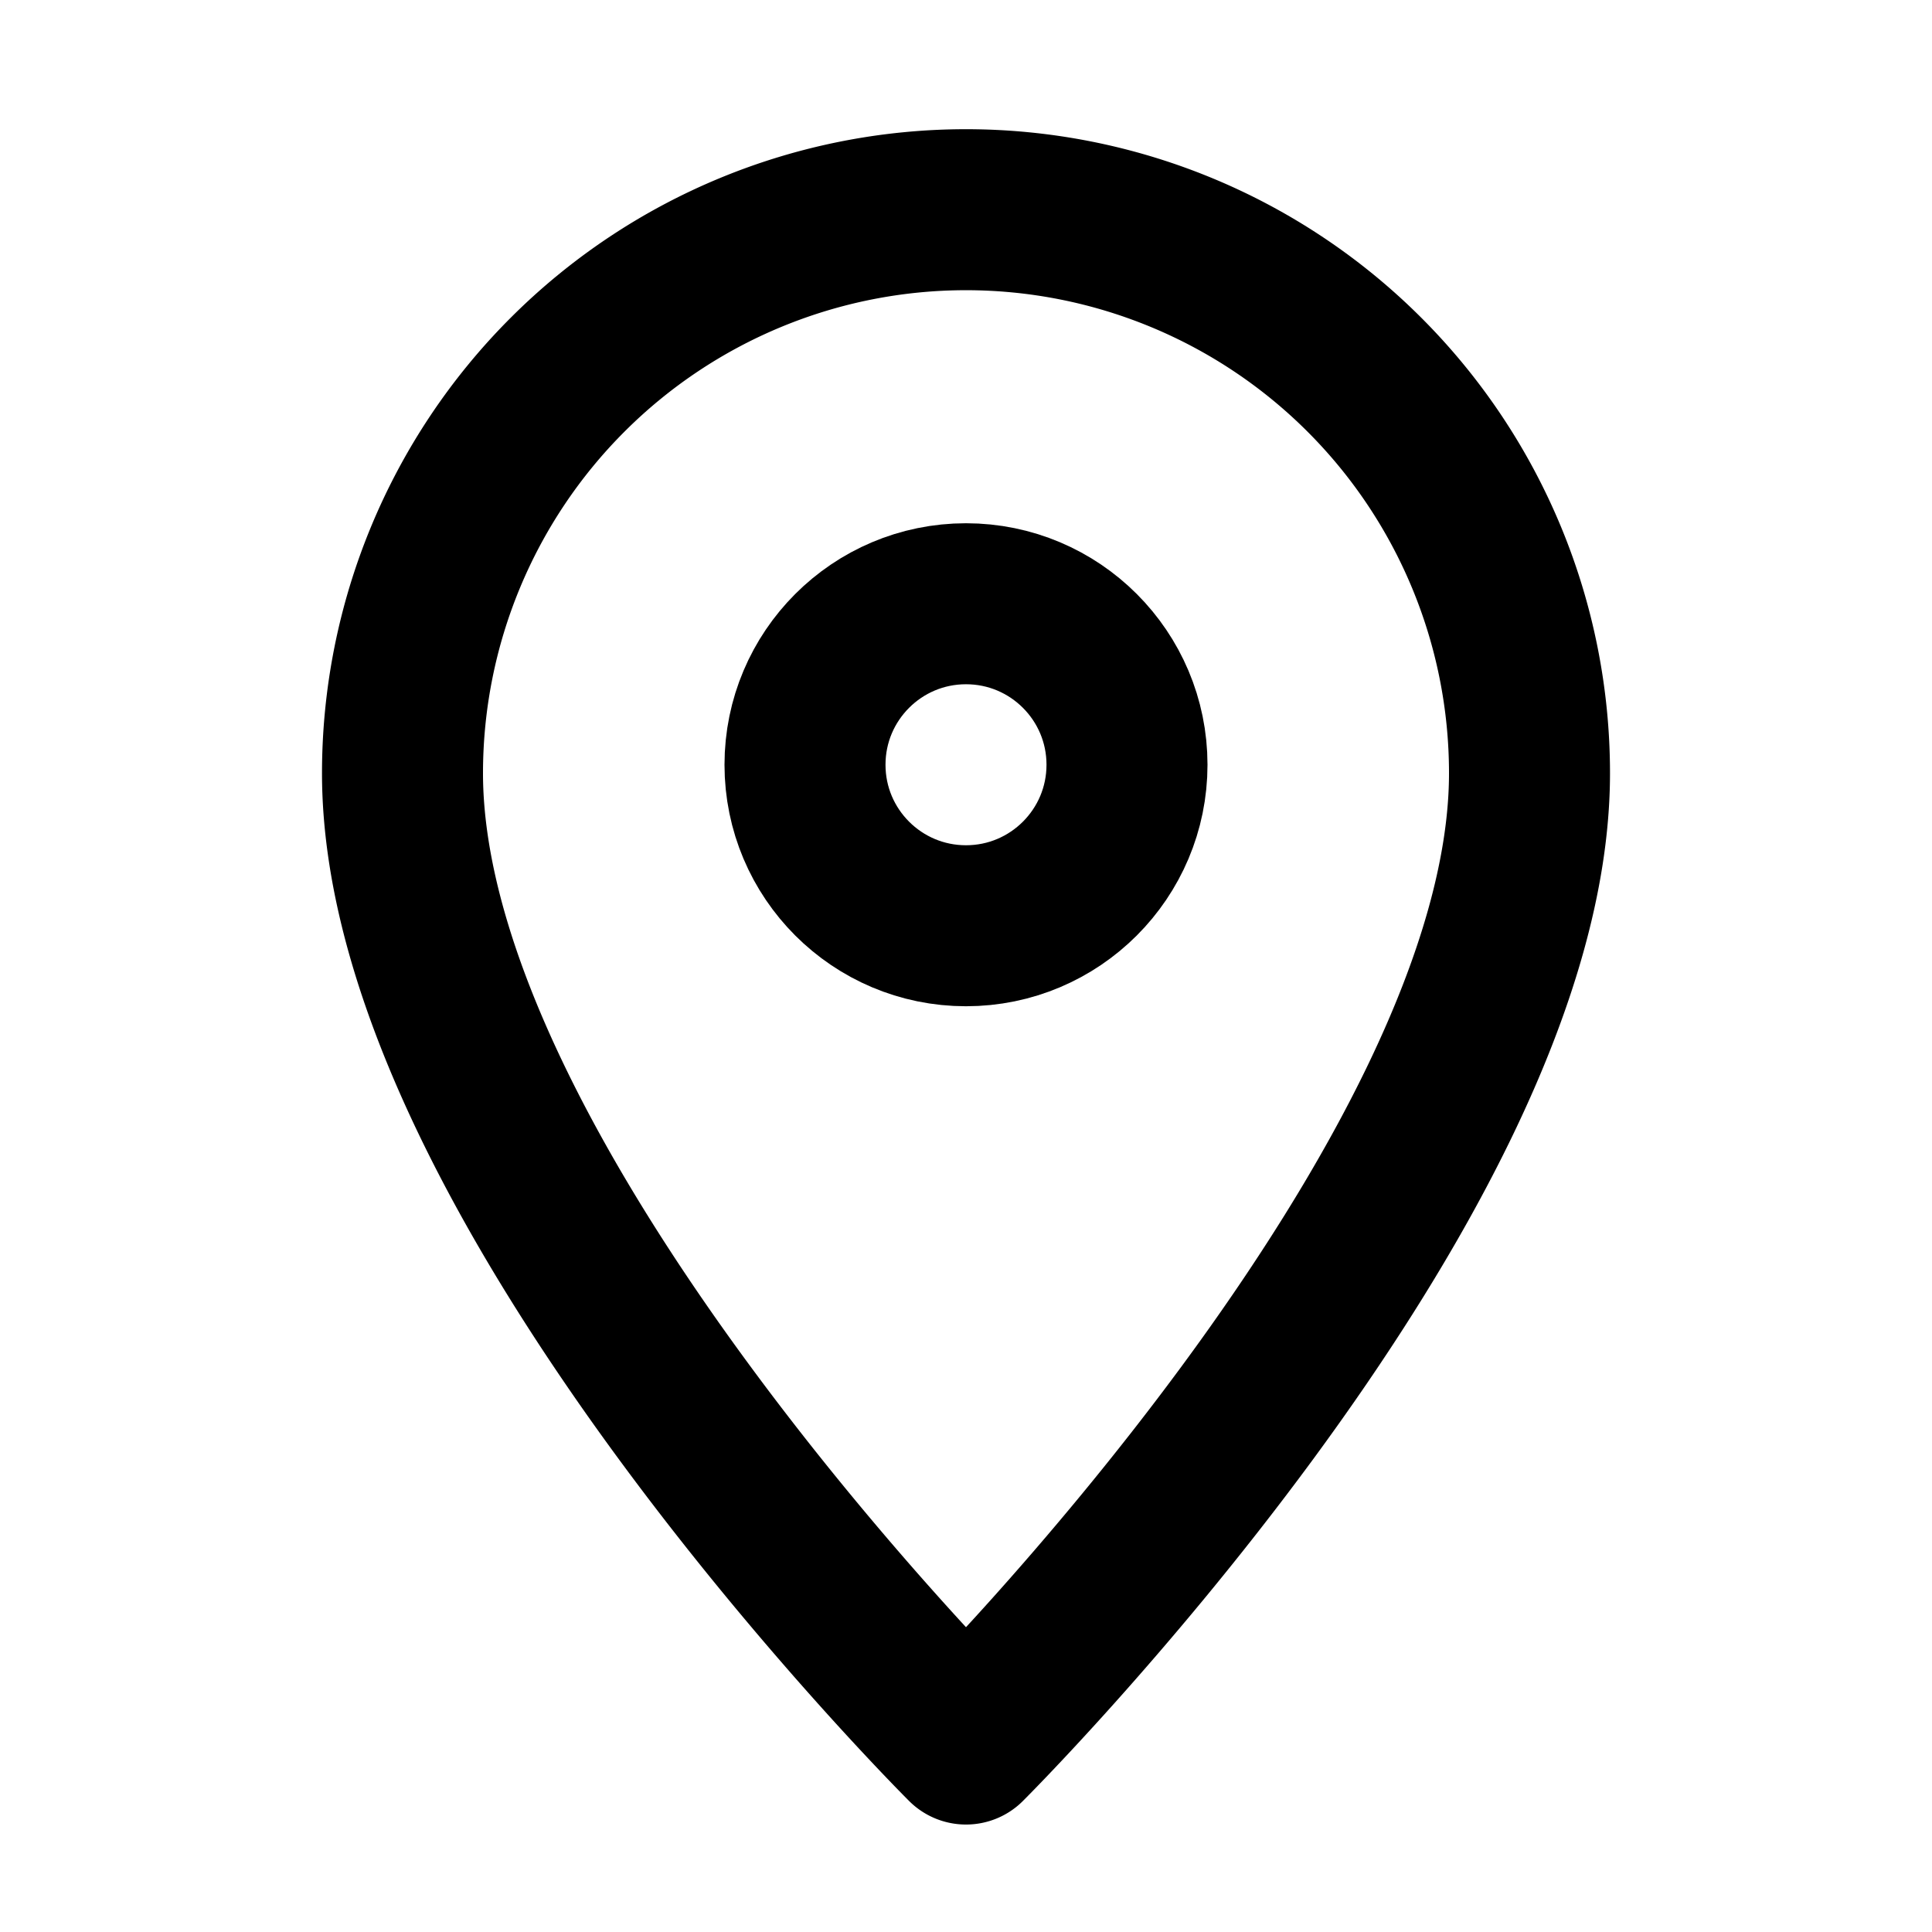 <svg xmlns="http://www.w3.org/2000/svg" viewBox="0 0 48 48"><title>801_pin_f</title><rect width="48" height="48" fill="none"/><path d="M38,19.21c0,10.18-14,24.12-14,24.12S10,29.39,10,19.21a14,14,0,0,1,28,0Z" fill="none" stroke="#000" stroke-linecap="round" stroke-linejoin="round" stroke-width="4"/><circle cx="24" cy="19" r="4" fill="none" stroke="#000" stroke-linecap="round" stroke-linejoin="round" stroke-width="4"/></svg>